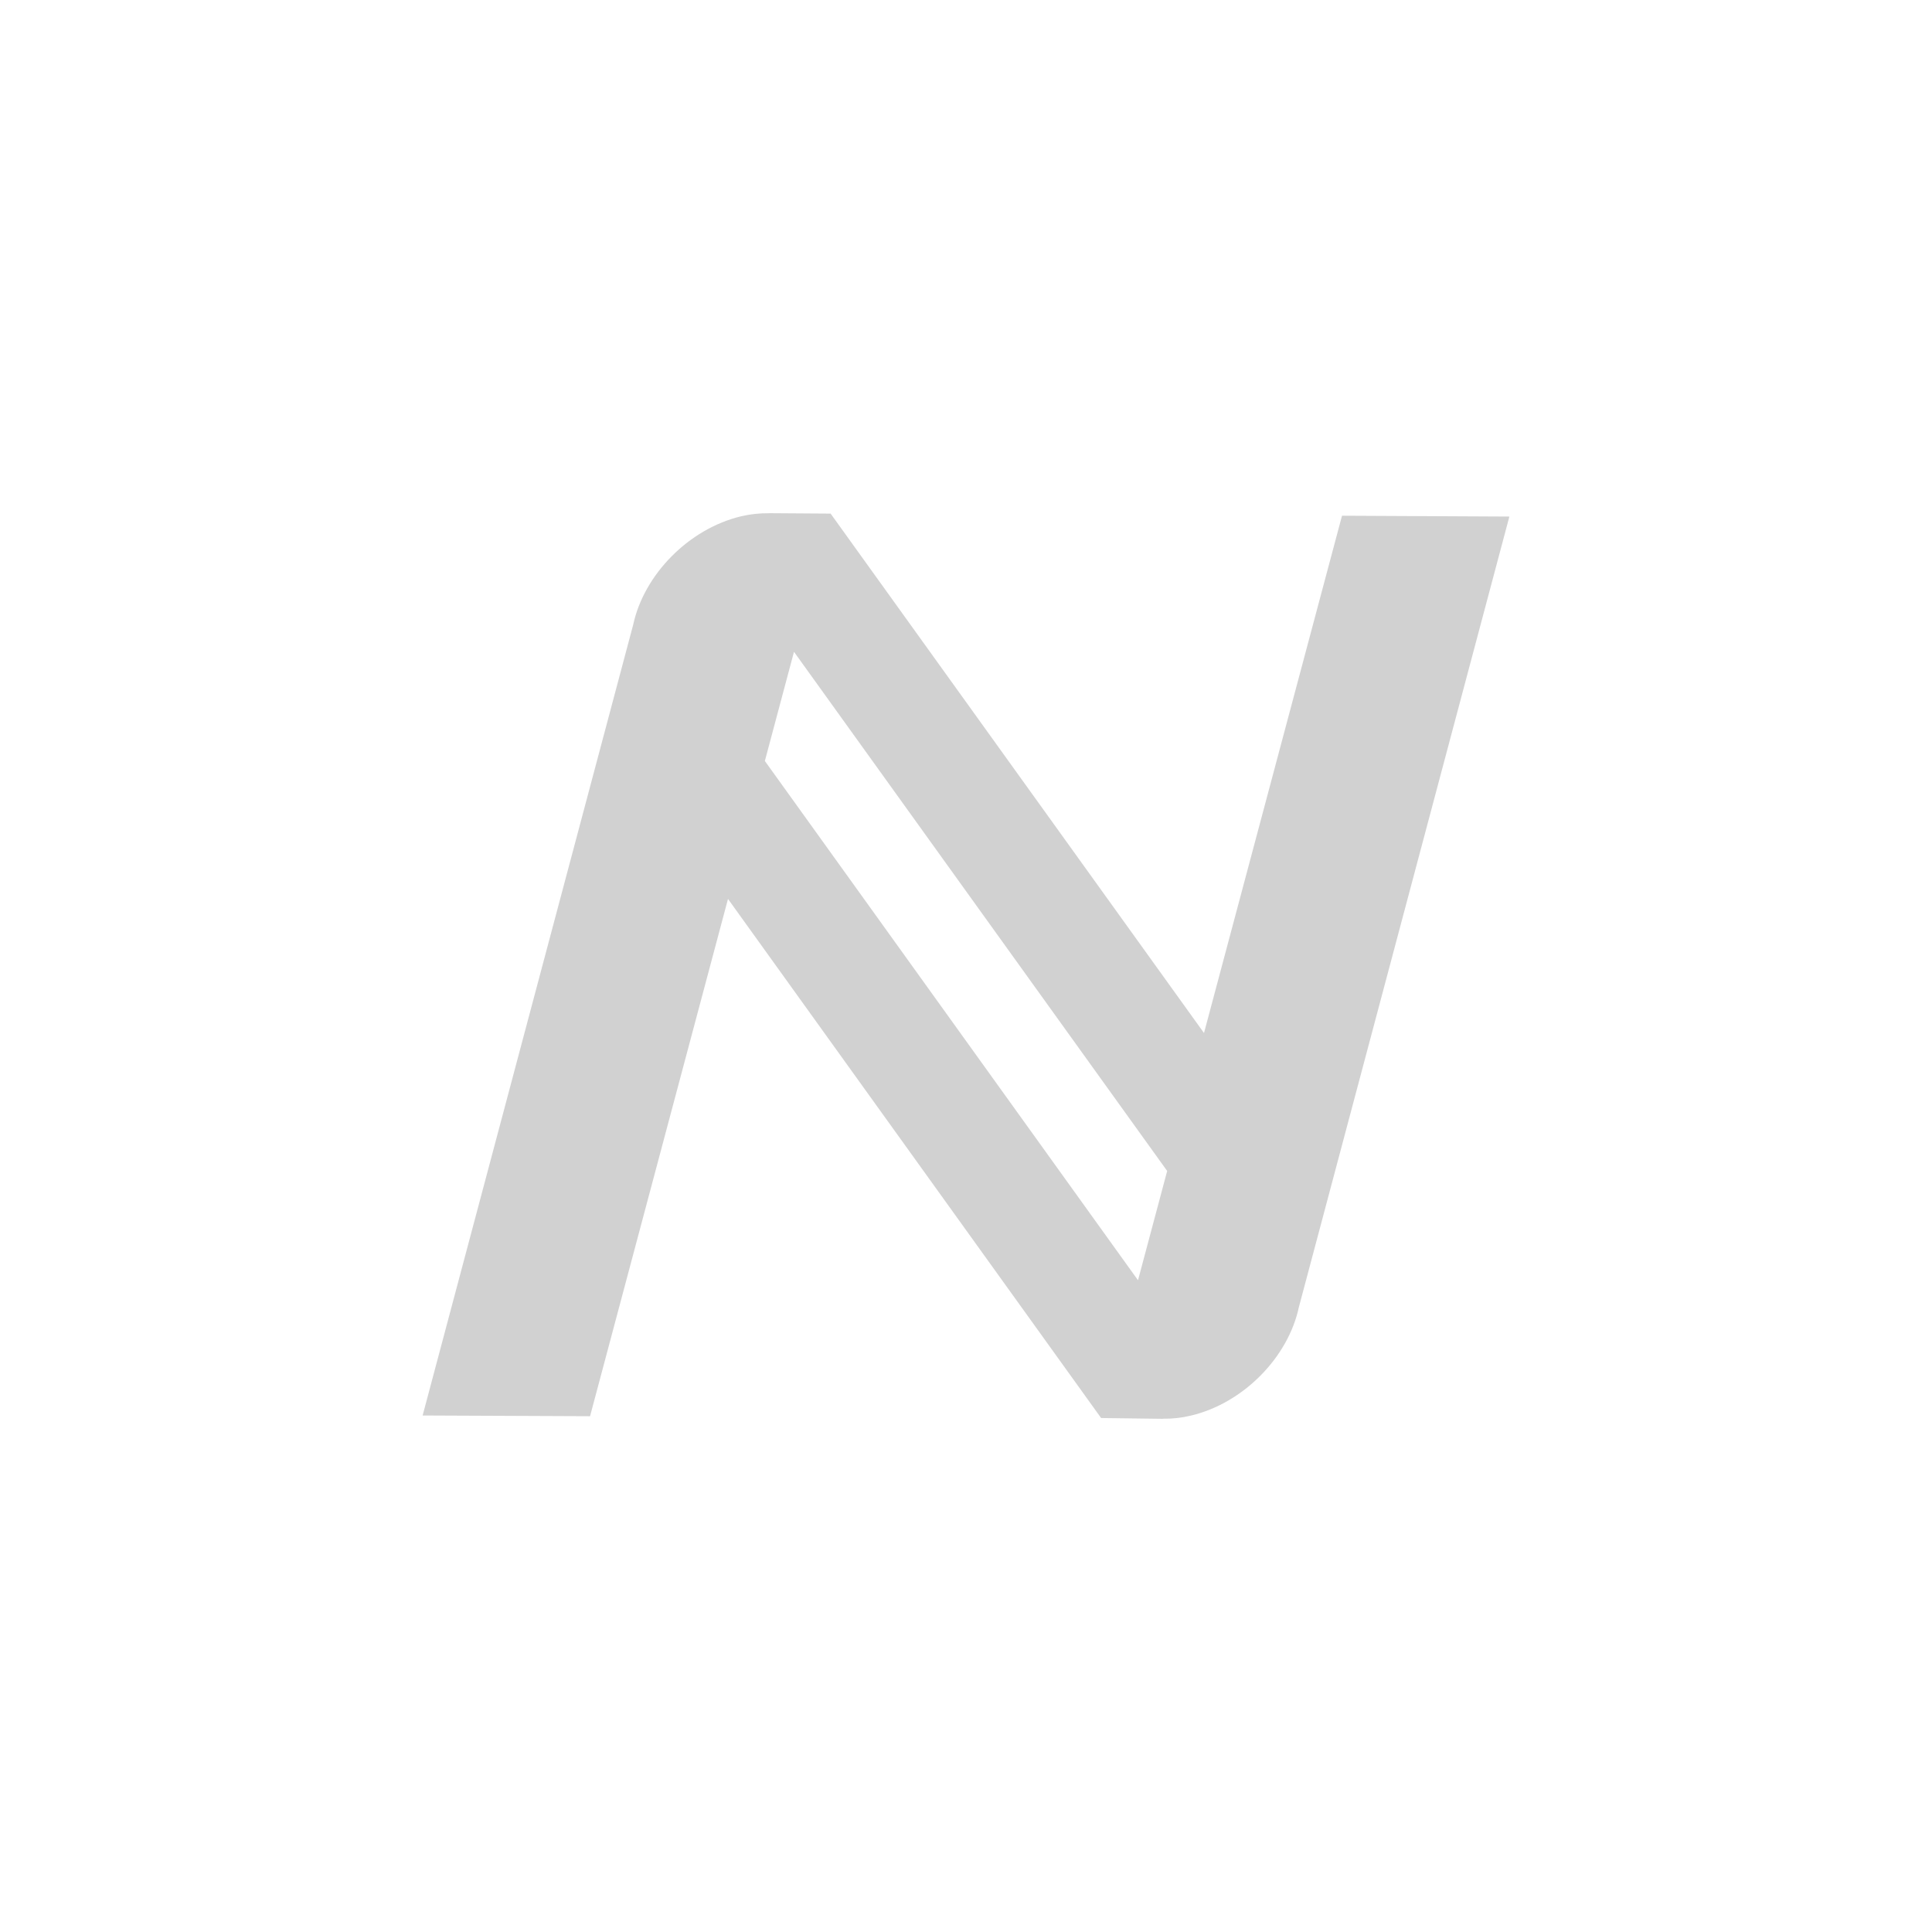<?xml version="1.0" encoding="utf-8"?>
<svg fill="#d1d1d1" viewBox="0 0 32 32" xmlns="http://www.w3.org/2000/svg">
  <path fill-rule="evenodd" d="M 19.261 23.5 L 19.262 23.498 C 19.416 23.501 19.57 23.484 19.72 23.448 C 20.596 23.243 21.337 22.478 21.513 21.652 L 25 8.556 L 22.228 8.542 L 19.942 17.11 L 13.762 8.513 L 13.758 8.517 L 13.761 8.507 L 12.74 8.5 L 12.74 8.501 C 12.586 8.499 12.431 8.515 12.281 8.55 C 11.406 8.756 10.665 9.521 10.488 10.346 L 7 23.445 L 9.773 23.457 L 12.058 14.889 L 18.238 23.487 L 18.241 23.487 L 19.261 23.5 Z M 12.668 12.606 L 13.151 10.796 L 19.332 19.395 L 18.849 21.205 L 12.669 12.605 L 12.668 12.606 Z"/>
</svg>

